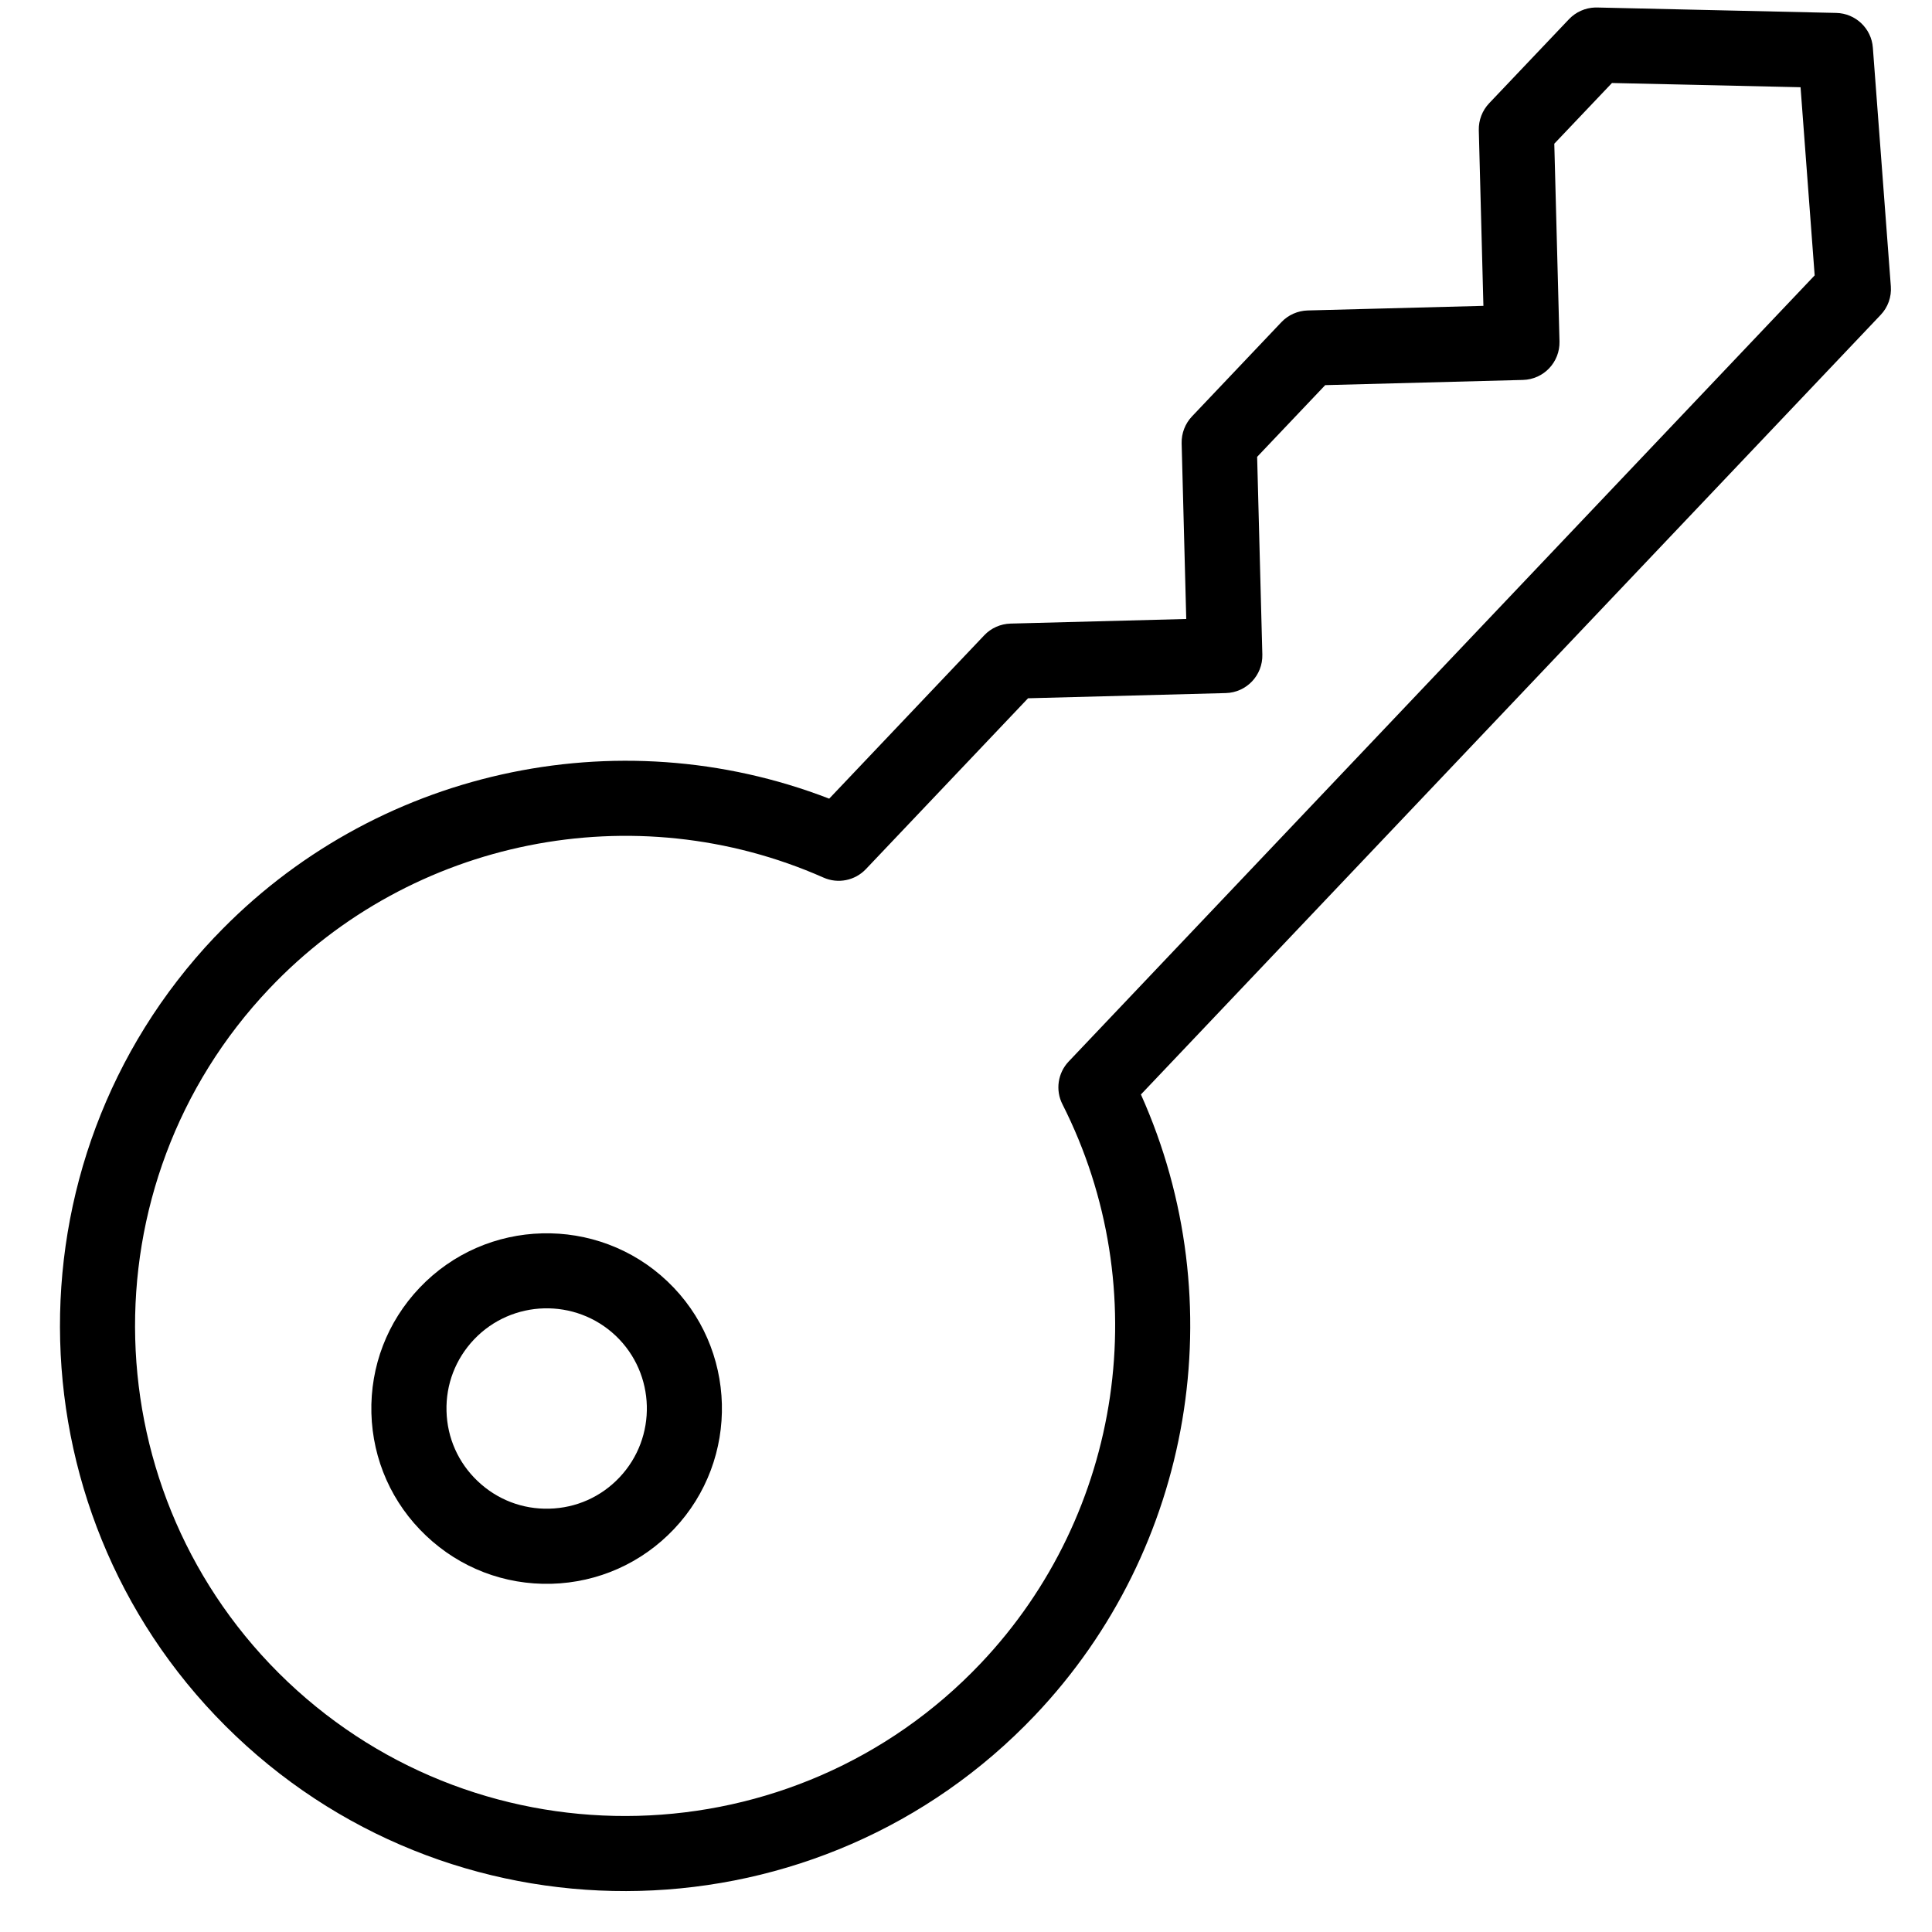 <svg width="26" height="26" viewBox="0 0 26 26" fill="none" xmlns="http://www.w3.org/2000/svg">
<g clip-path="url(#clip0_931_4306)">
<path d="M3.175 23.364C6.217 26.251 11.042 26.125 13.93 23.082C16.057 20.841 16.609 17.526 15.354 14.729L25.308 4.239C25.407 4.136 25.457 3.995 25.446 3.853L25.204 0.641C25.185 0.382 24.971 0.18 24.712 0.174L21.492 0.101C21.484 0.101 21.476 0.101 21.467 0.101C21.334 0.105 21.207 0.161 21.114 0.259L20.04 1.39C19.948 1.487 19.898 1.617 19.901 1.751L19.963 4.116L17.598 4.178C17.464 4.182 17.337 4.238 17.245 4.335L16.041 5.604C15.949 5.701 15.899 5.831 15.902 5.965L15.964 8.33L13.599 8.392C13.465 8.396 13.338 8.452 13.246 8.549L11.159 10.748C8.3 9.642 5.019 10.367 2.893 12.607C2.893 12.607 2.893 12.607 2.892 12.607C0.005 15.651 0.132 20.476 3.175 23.364ZM3.626 13.303C5.541 11.284 8.538 10.685 11.082 11.81C11.277 11.897 11.506 11.851 11.653 11.696L13.835 9.397L16.496 9.327C16.775 9.32 16.995 9.088 16.988 8.809L16.918 6.148L17.834 5.183L20.495 5.113C20.774 5.106 20.994 4.874 20.987 4.595L20.917 1.934L21.693 1.117L24.231 1.174L24.421 3.706L14.382 14.285C14.235 14.44 14.201 14.671 14.298 14.861C15.555 17.343 15.113 20.367 13.197 22.386C10.693 25.025 6.509 25.134 3.87 22.631C1.232 20.126 1.122 15.942 3.626 13.303Z" fill="black"/>
<path d="M5.733 20.666C6.19 21.1 6.789 21.33 7.419 21.314C8.049 21.297 8.635 21.036 9.069 20.579C9.964 19.635 9.925 18.139 8.981 17.243C8.51 16.796 7.9 16.582 7.296 16.598C6.692 16.613 6.094 16.859 5.646 17.331C5.646 17.331 5.646 17.331 5.646 17.331C5.212 17.788 4.982 18.387 4.998 19.017C5.015 19.647 5.276 20.233 5.733 20.666ZM6.379 18.026C6.891 17.487 7.746 17.465 8.286 17.976C8.825 18.488 8.847 19.344 8.336 19.883C8.088 20.145 7.753 20.294 7.393 20.303C7.032 20.313 6.69 20.181 6.429 19.933C6.167 19.685 6.018 19.35 6.009 18.99C5.999 18.63 6.131 18.288 6.379 18.026Z" fill="black"/>
</g>
<defs>
<clipPath id="clip0_931_4306">
<rect width="25" height="25" fill="white" transform="translate(26 24.991) rotate(178.5)"/>
</clipPath>
</defs>
</svg>
